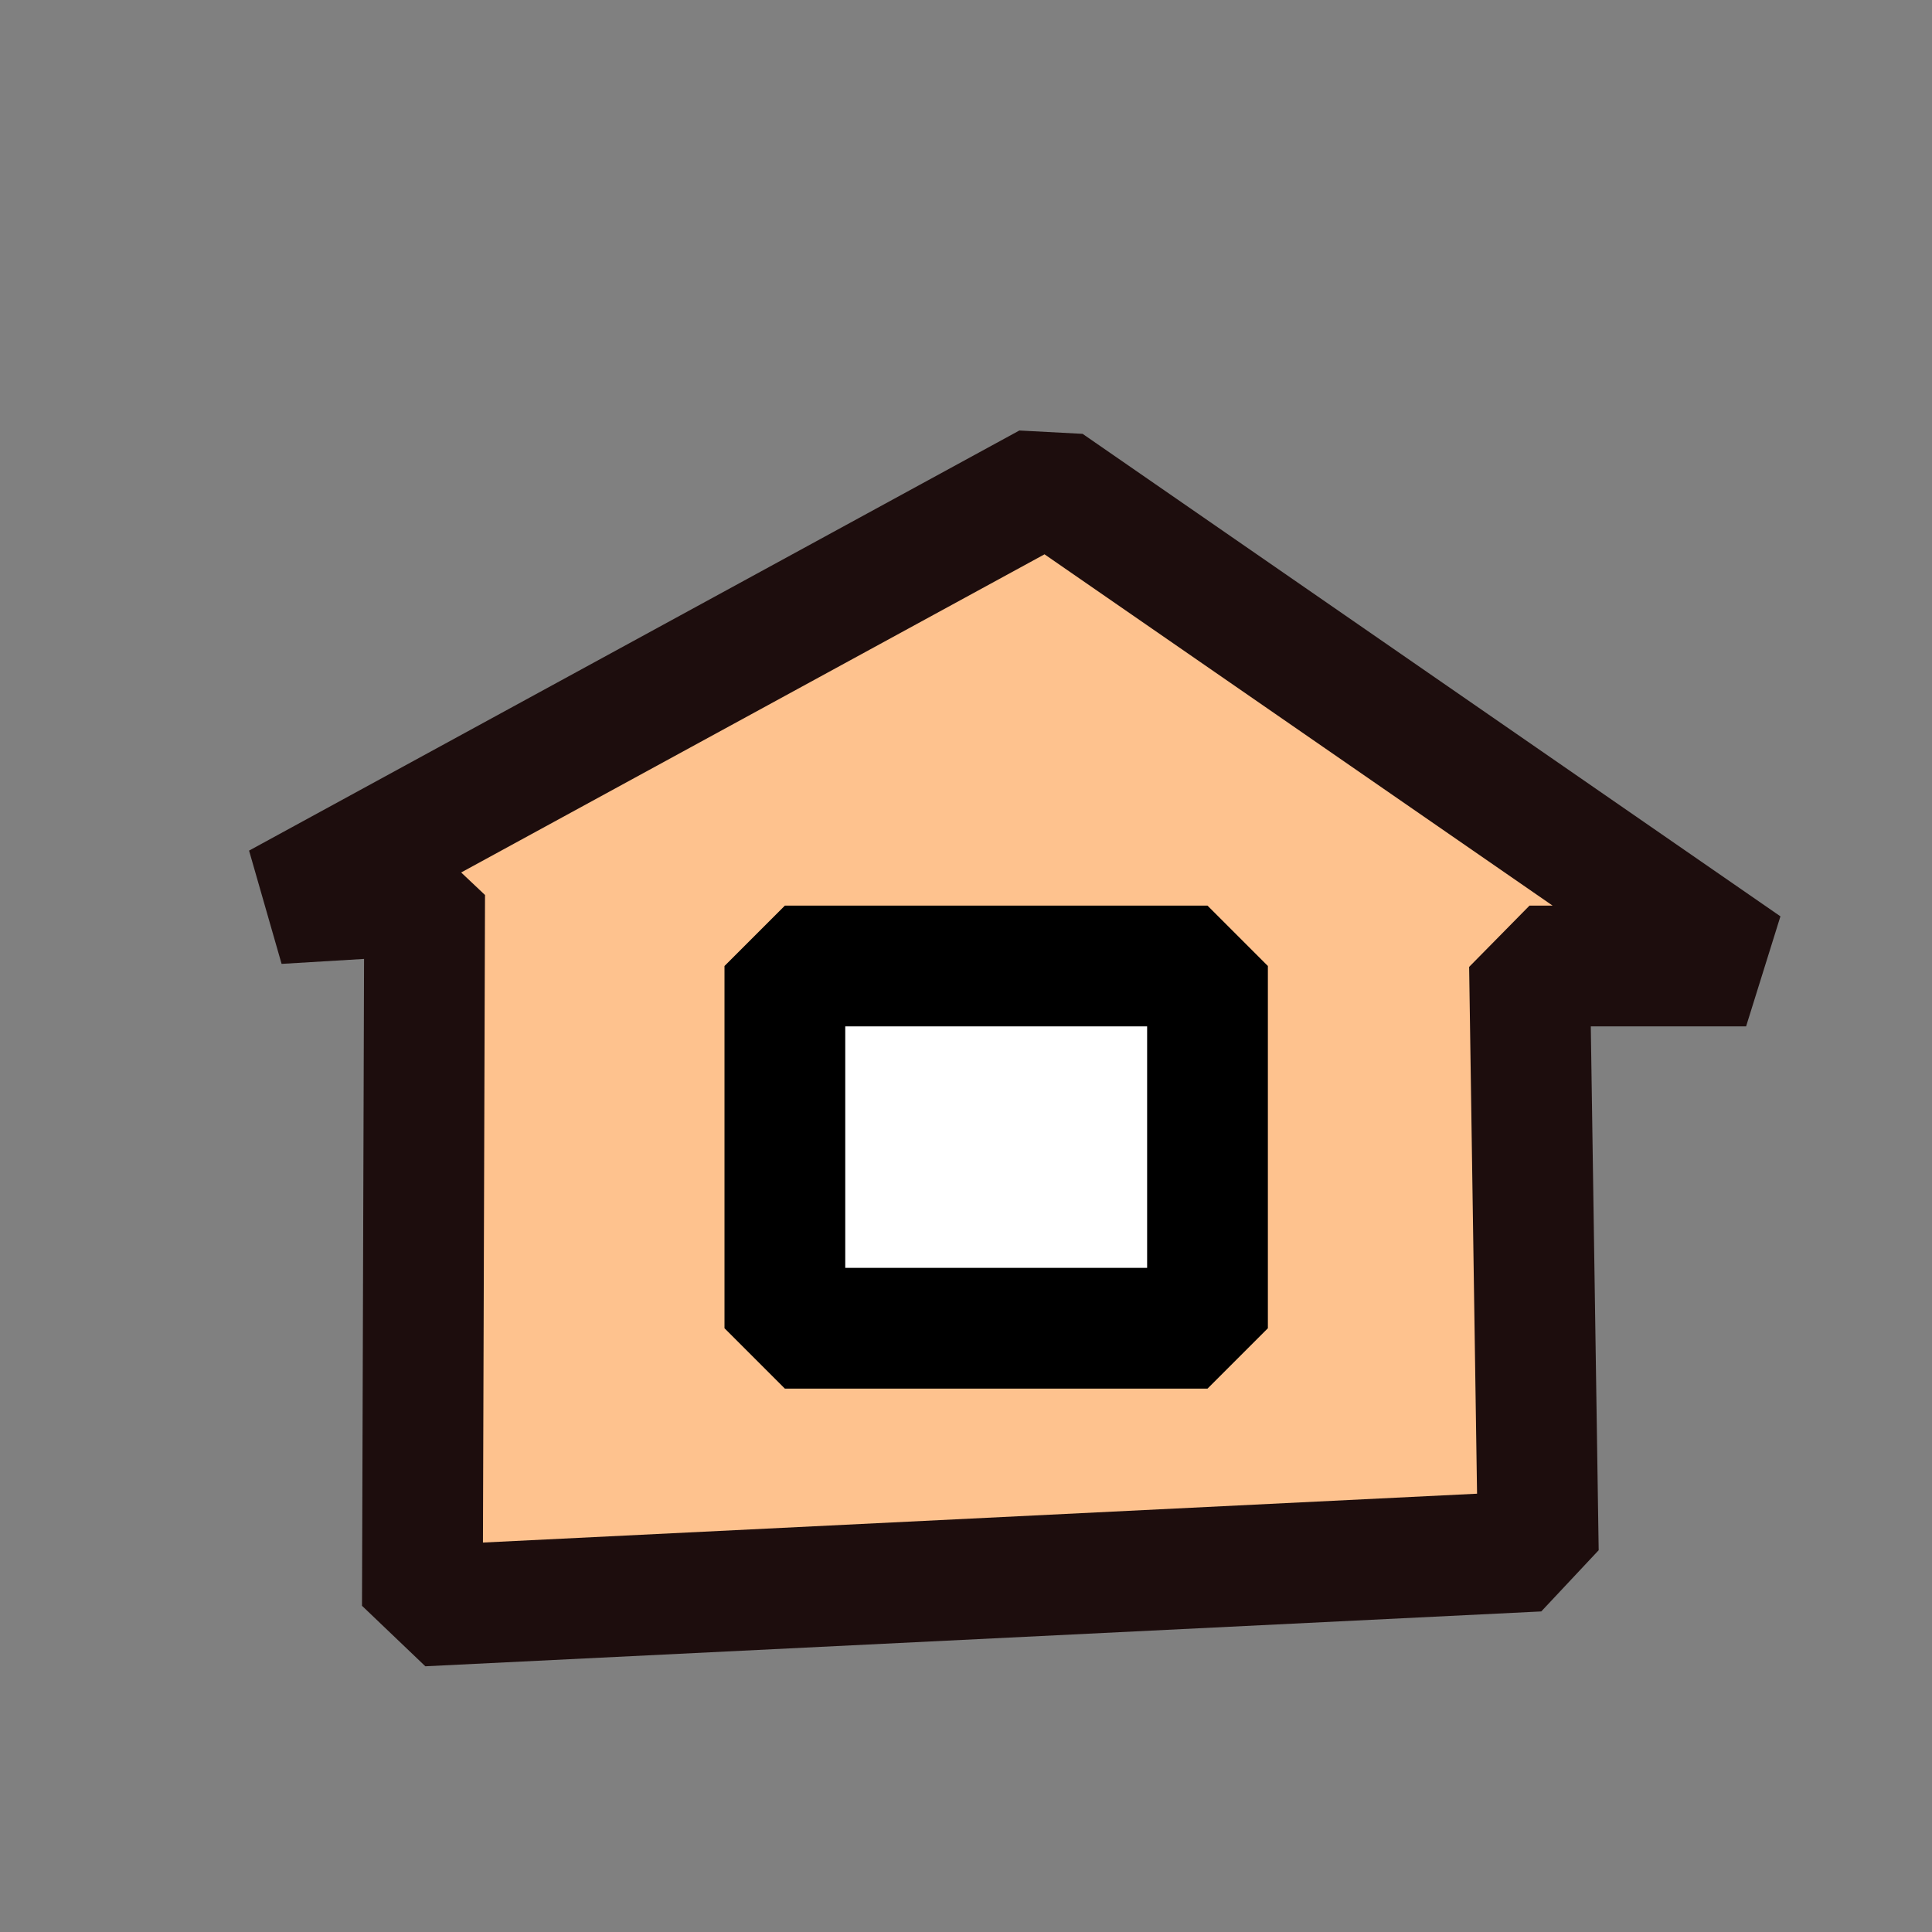 <?xml version="1.0" standalone="no"?>
<!DOCTYPE svg PUBLIC "-//W3C//DTD SVG 20010904//EN" "http://www.w3.org/TR/2001/REC-SVG-20010904/DTD/svg10.dtd">
<!-- Created using Krita: https://krita.org -->
<svg xmlns="http://www.w3.org/2000/svg" 
    xmlns:xlink="http://www.w3.org/1999/xlink"
    xmlns:krita="http://krita.org/namespaces/svg/krita"
    xmlns:sodipodi="http://sodipodi.sourceforge.net/DTD/sodipodi-0.dtd"
    width="7.68pt"
    height="7.68pt"
    viewBox="0 0 7.68 7.68">
<rect x="0" y="0" width="7.68" height="7.68" fill="#808080" stroke="none"/>
<defs/>
<path id="shape0" transform="translate(1.105, 1.922)" fill="#fec28e" fill-rule="evenodd" stroke="#1d0d0d" stroke-width="0.48" stroke-linecap="square" stroke-linejoin="bevel" d="M0.574 4.462L0.583 1.635L0 1.67L3.062 0L5.836 1.918L4.975 1.918L5.01 4.244Z"/>
<rect id="shape1" transform="translate(3.12, 3.84)" fill="#ffffff" fill-rule="evenodd" stroke="#000000" stroke-width="0.48" stroke-linecap="square" stroke-linejoin="bevel" width="1.68" height="1.44"/>
</svg>
